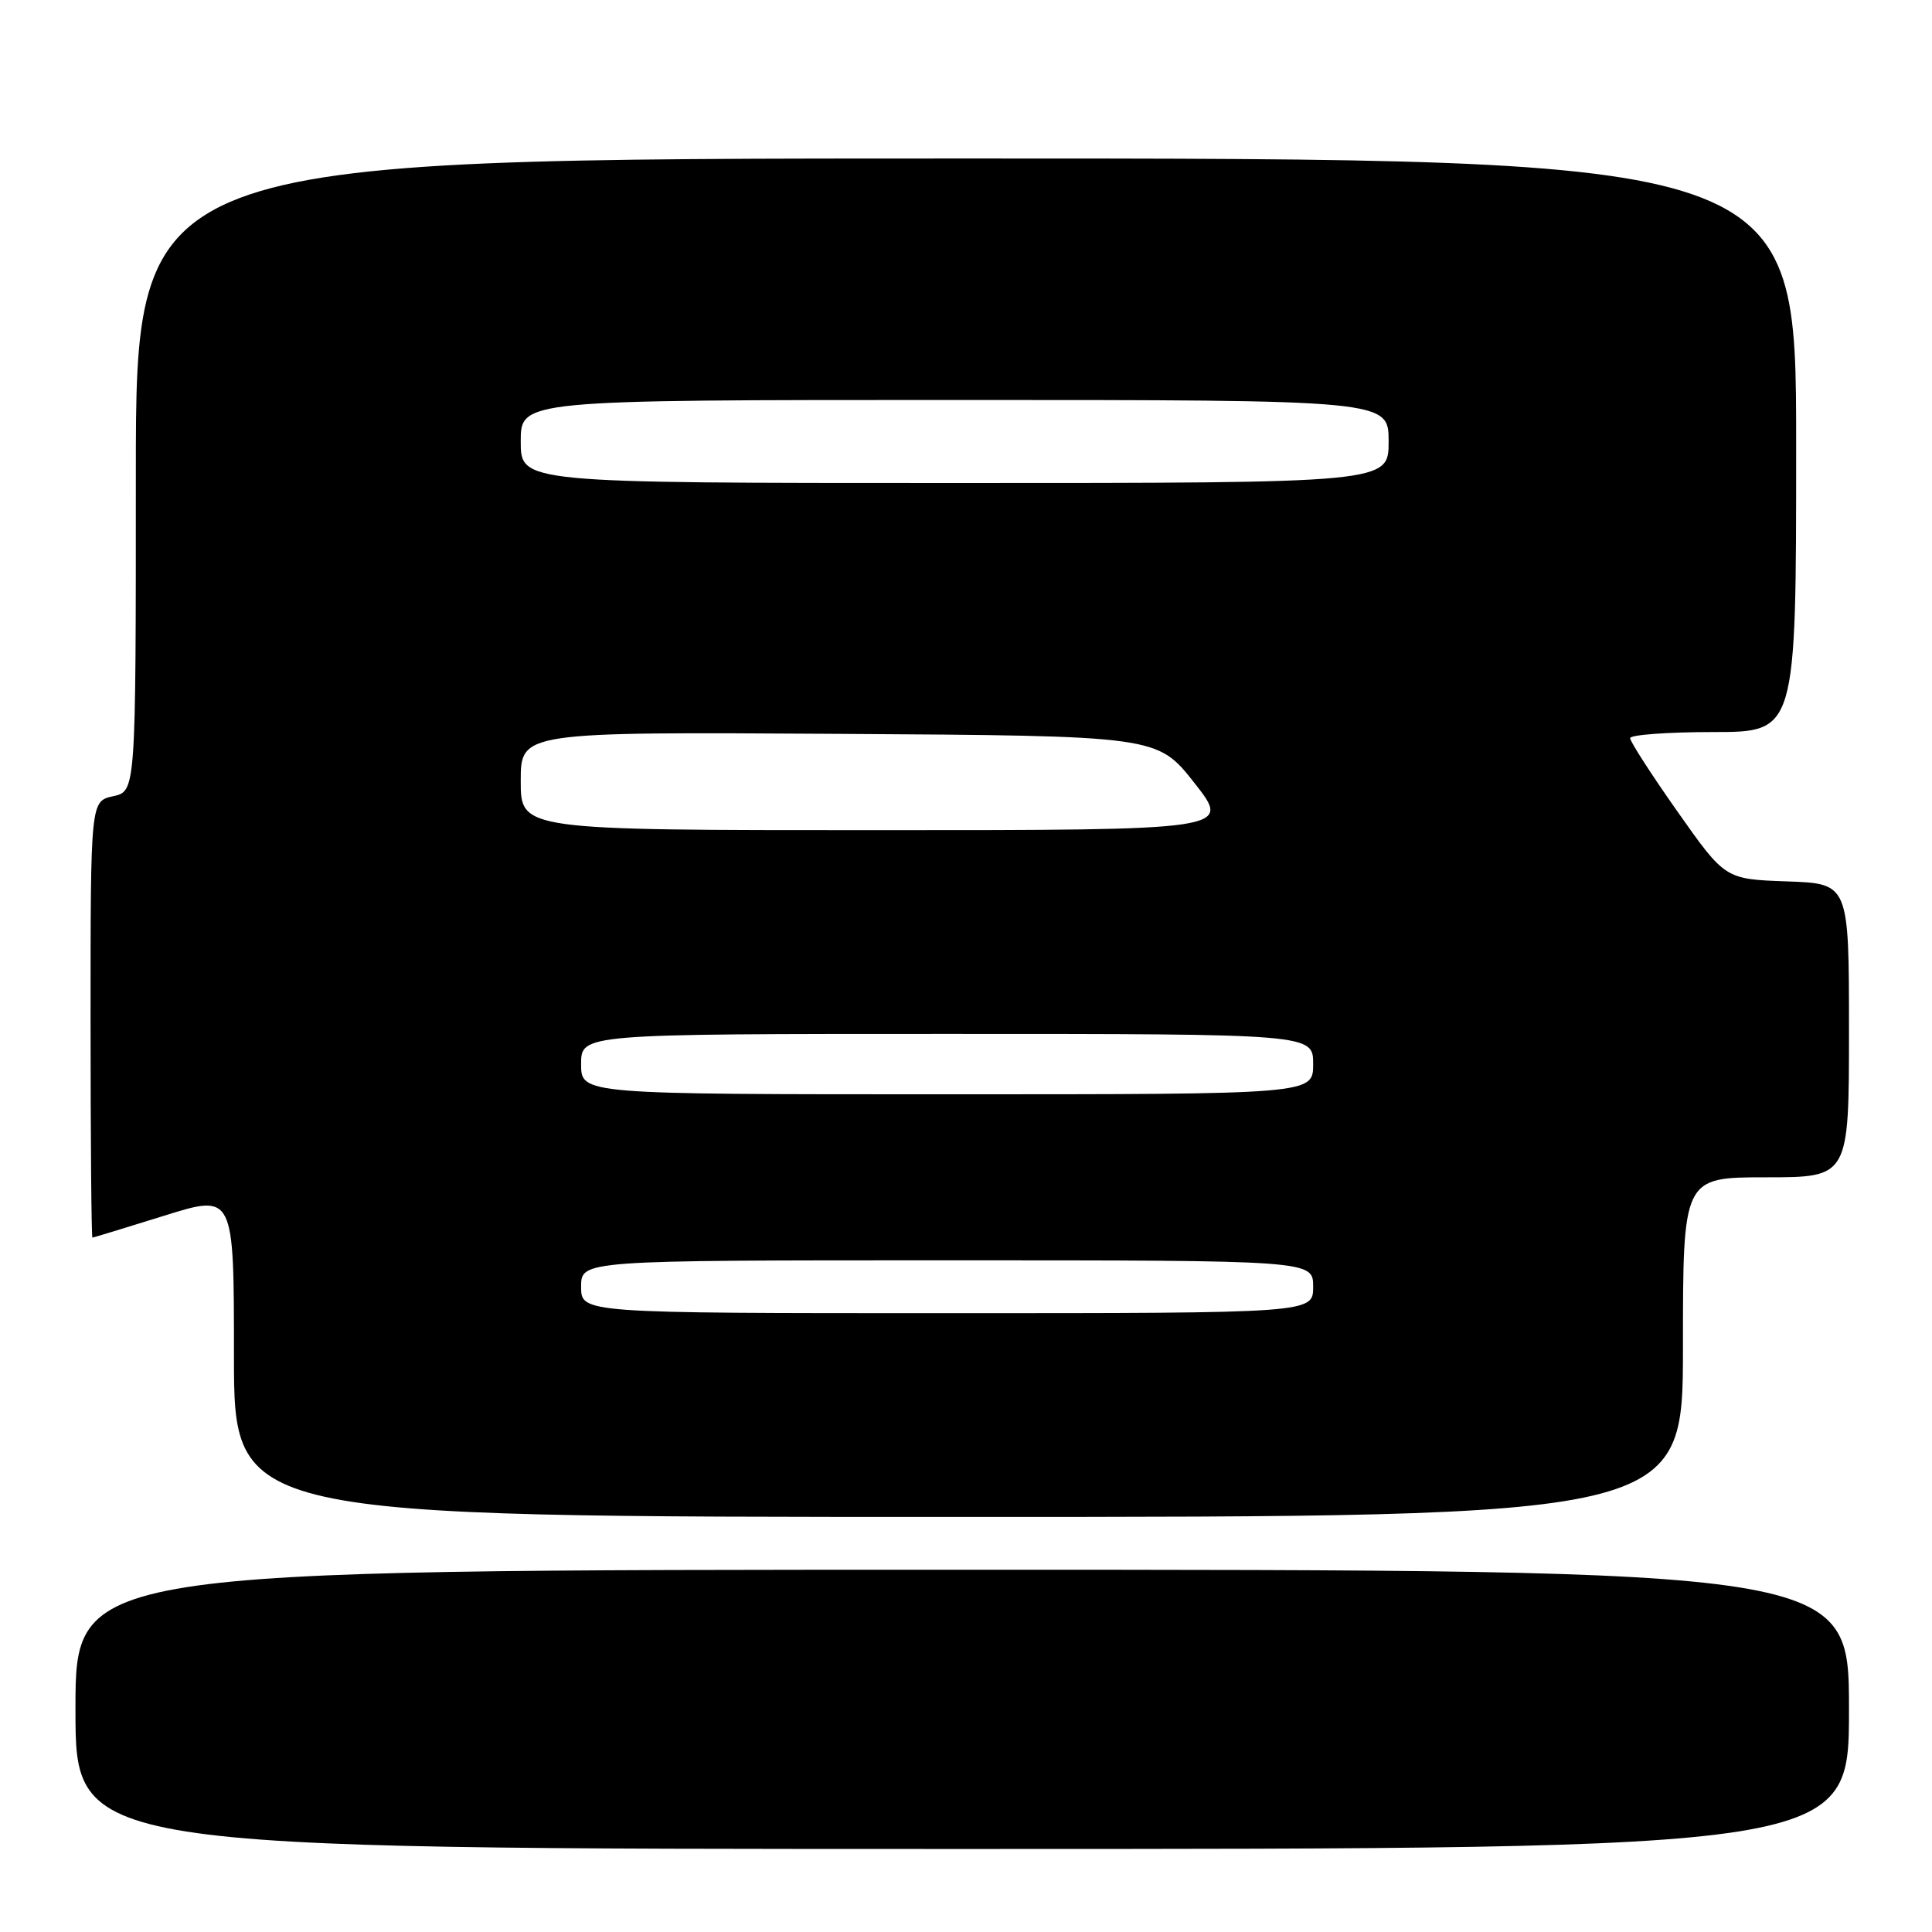 <?xml version="1.0" encoding="UTF-8" standalone="no"?>
<!DOCTYPE svg PUBLIC "-//W3C//DTD SVG 1.1//EN" "http://www.w3.org/Graphics/SVG/1.1/DTD/svg11.dtd" >
<svg xmlns="http://www.w3.org/2000/svg" xmlns:xlink="http://www.w3.org/1999/xlink" version="1.1" viewBox="0 0 256 256">
 <g >
 <path fill="currentColor"
d=" M 245.00 226.50 C 245.00 208.00 245.00 208.00 127.50 208.00 C 10.00 208.00 10.00 208.00 10.00 226.50 C 10.00 245.00 10.00 245.00 127.50 245.00 C 245.00 245.00 245.00 245.00 245.00 226.50 Z  M 223.00 178.50 C 223.00 156.00 223.00 156.00 234.00 156.00 C 245.00 156.00 245.00 156.00 245.00 136.54 C 245.00 117.08 245.00 117.08 236.79 116.79 C 228.59 116.50 228.59 116.50 222.29 107.56 C 218.83 102.65 216.00 98.26 216.00 97.81 C 216.00 97.37 220.95 97.00 227.00 97.00 C 238.00 97.00 238.00 97.00 238.00 59.00 C 238.00 21.00 238.00 21.00 128.00 21.00 C 18.00 21.00 18.00 21.00 18.00 62.92 C 18.00 104.84 18.00 104.84 15.00 105.50 C 12.00 106.16 12.00 106.16 12.00 135.08 C 12.00 150.99 12.11 163.99 12.25 163.99 C 12.39 163.98 16.66 162.68 21.75 161.09 C 31.00 158.20 31.00 158.20 31.00 179.60 C 31.00 201.00 31.00 201.00 127.00 201.00 C 223.00 201.00 223.00 201.00 223.00 178.50 Z  M 77.00 170.50 C 77.00 167.00 77.00 167.00 125.50 167.00 C 174.00 167.00 174.00 167.00 174.00 170.50 C 174.00 174.00 174.00 174.00 125.50 174.00 C 77.00 174.00 77.00 174.00 77.00 170.50 Z  M 77.00 141.00 C 77.00 137.00 77.00 137.00 125.50 137.00 C 174.00 137.00 174.00 137.00 174.00 141.00 C 174.00 145.00 174.00 145.00 125.50 145.00 C 77.00 145.00 77.00 145.00 77.00 141.00 Z  M 69.00 103.49 C 69.00 96.98 69.00 96.98 111.18 97.24 C 153.35 97.50 153.35 97.50 158.27 103.75 C 163.19 110.00 163.19 110.00 116.09 110.00 C 69.00 110.00 69.00 110.00 69.00 103.49 Z  M 69.00 58.50 C 69.00 53.00 69.00 53.00 126.50 53.00 C 184.00 53.00 184.00 53.00 184.00 58.50 C 184.00 64.00 184.00 64.00 126.50 64.00 C 69.00 64.00 69.00 64.00 69.00 58.50 Z "/>
</g>
</svg>